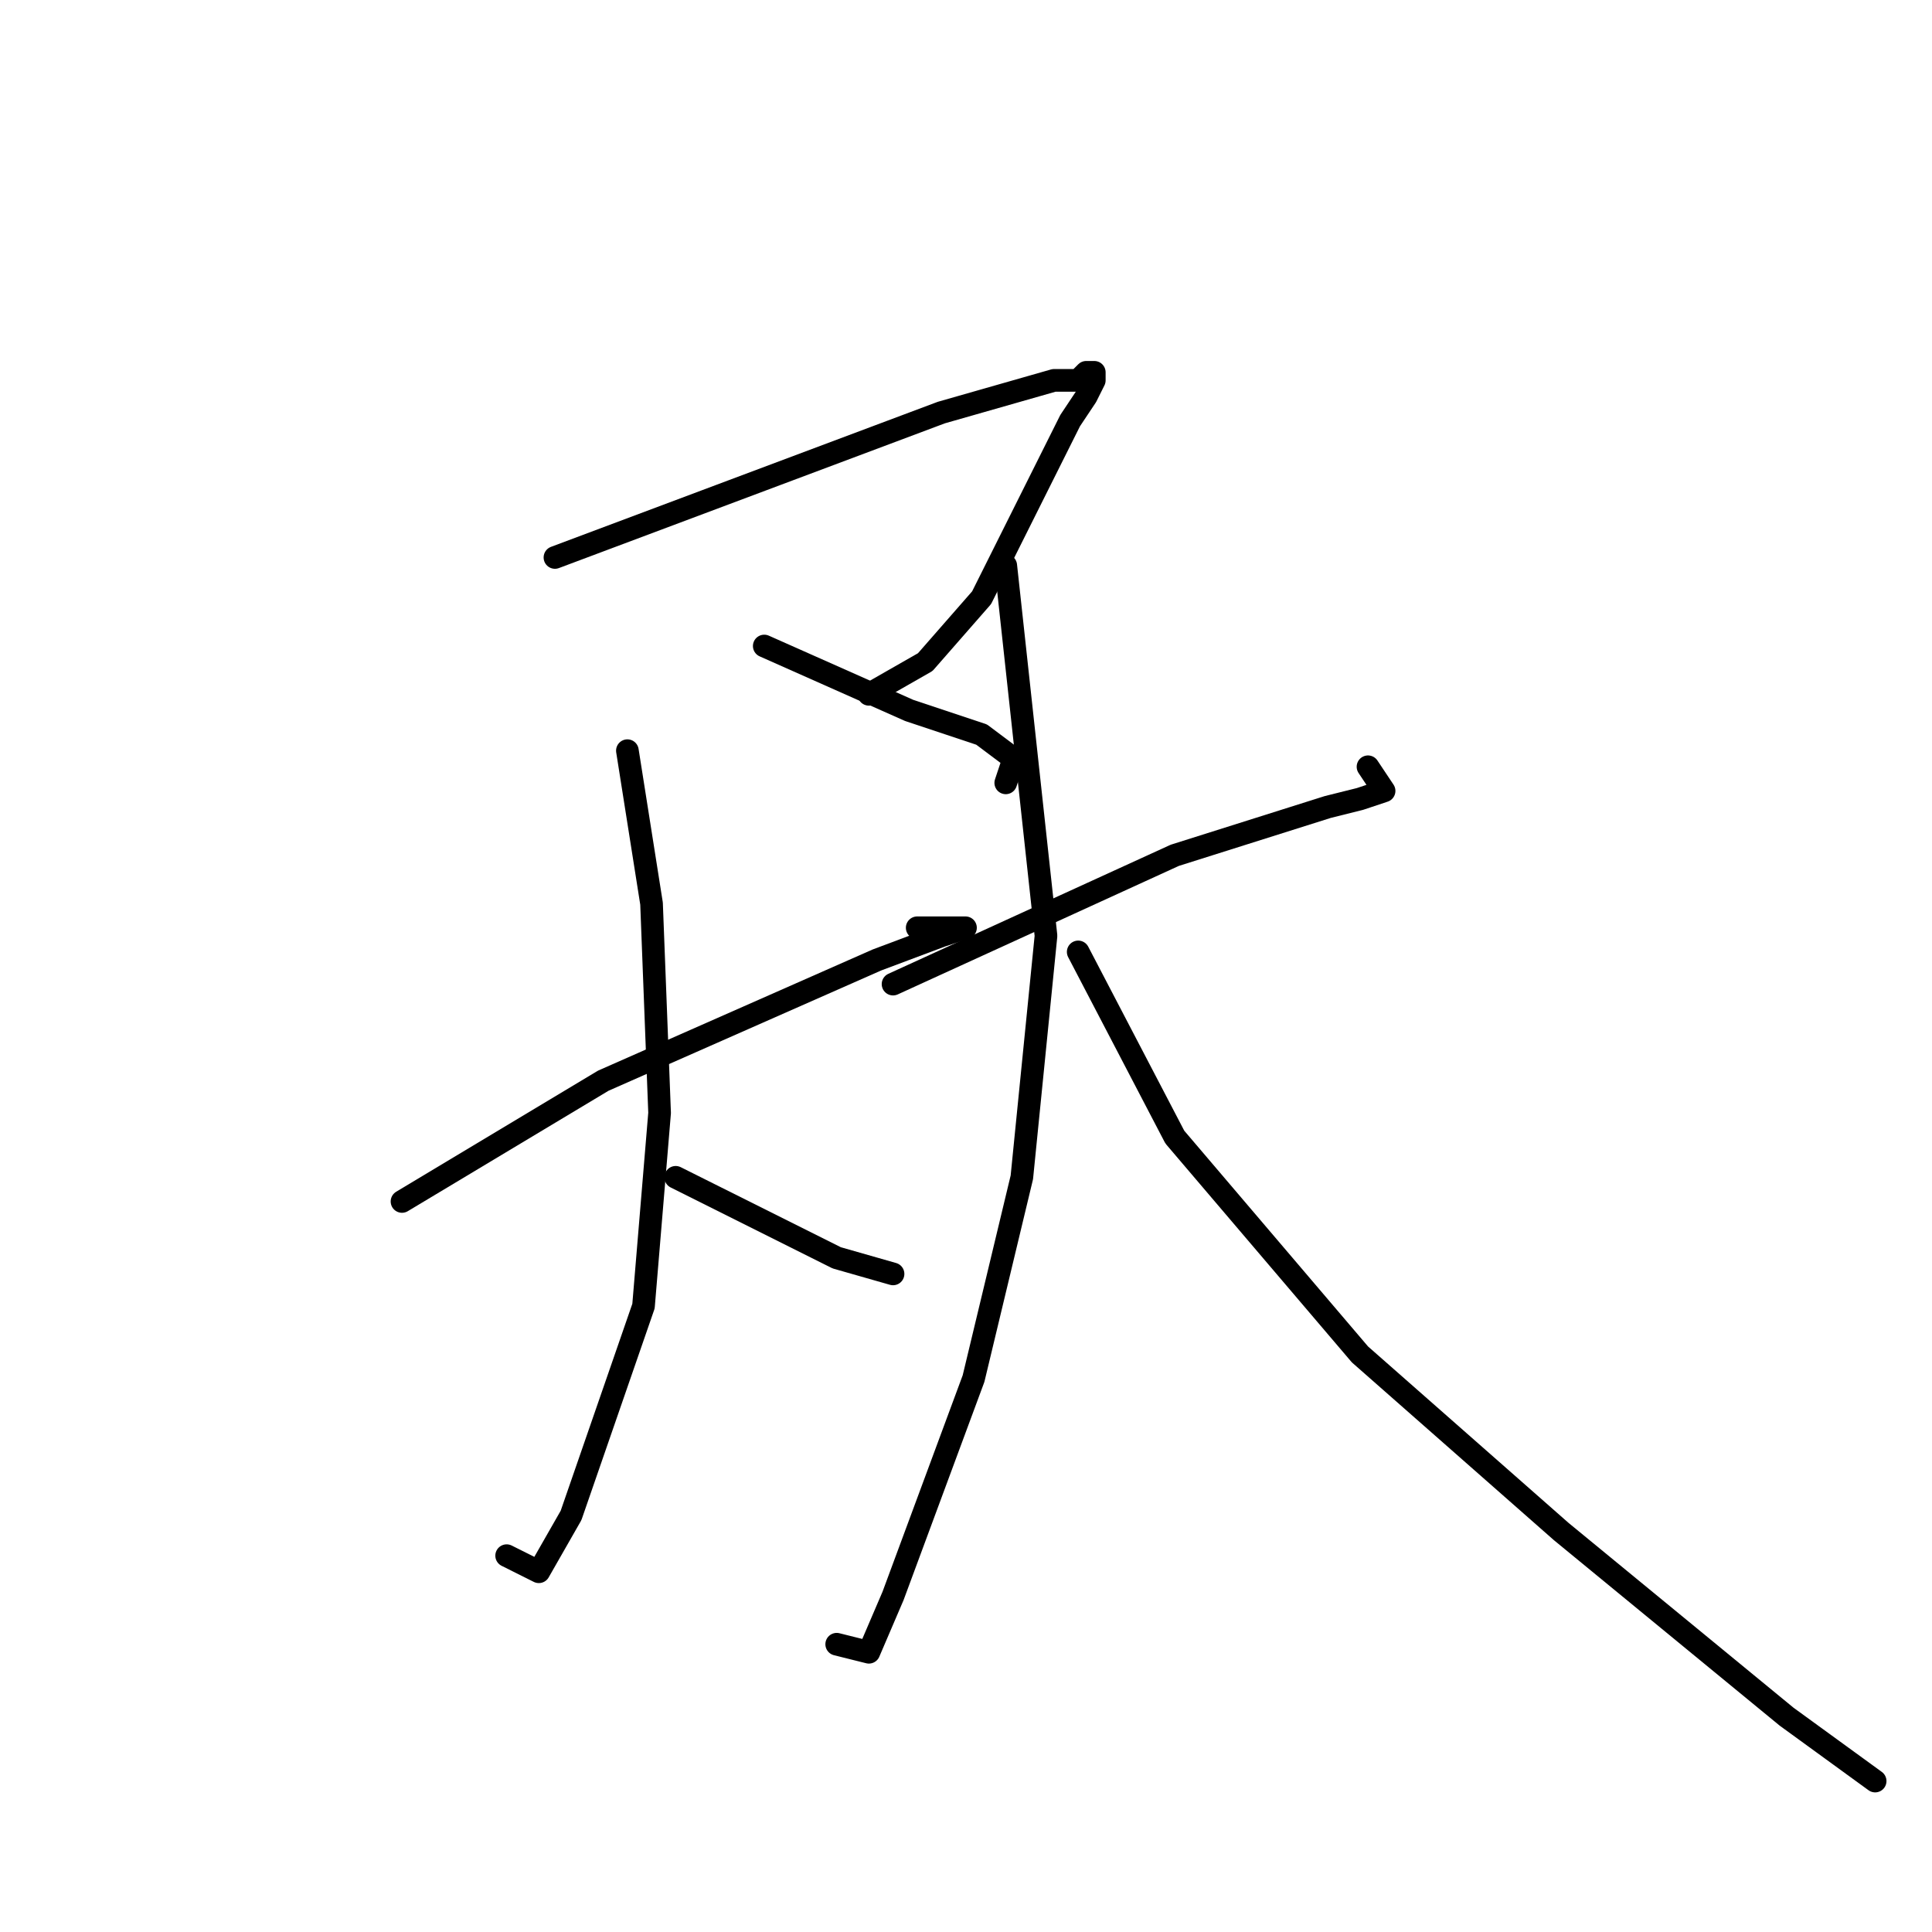 <?xml version="1.0" standalone="no"?>
    <svg width="256" height="256" xmlns="http://www.w3.org/2000/svg" version="1.1">
    <polyline stroke="black" stroke-width="3" stroke-linecap="round" fill="transparent" stroke-linejoin="round" points="73.533 73.867 124.733 54.667 139.667 50.4 142.867 50.4 143.933 49.333 145 49.333 145 50.4 143.933 52.533 141.8 55.733 137.533 64.267 130.067 79.2 122.6 87.733 115.133 92 115.133 92 " />
        <polyline stroke="black" stroke-width="3" stroke-linecap="round" fill="transparent" stroke-linejoin="round" points="101.267 85.6 120.467 94.133 130.067 97.333 134.333 100.533 133.267 103.733 133.267 103.733 " />
        <polyline stroke="black" stroke-width="3" stroke-linecap="round" fill="transparent" stroke-linejoin="round" points="53.267 159.2 79.933 143.2 116.2 127.2 124.733 124 127.933 122.933 126.867 122.933 121.533 122.933 121.533 122.933 " />
        <polyline stroke="black" stroke-width="3" stroke-linecap="round" fill="transparent" stroke-linejoin="round" points="83.133 99.467 86.333 119.733 87.4 147.467 85.267 173.067 75.667 200.8 71.4 208.267 67.133 206.133 67.133 206.133 " />
        <polyline stroke="black" stroke-width="3" stroke-linecap="round" fill="transparent" stroke-linejoin="round" points="89.533 156 110.867 166.667 118.333 168.8 118.333 168.8 " />
        <polyline stroke="black" stroke-width="3" stroke-linecap="round" fill="transparent" stroke-linejoin="round" points="118.333 130.4 155.667 113.333 175.933 106.933 180.2 105.867 183.4 104.8 181.267 101.6 181.267 101.6 " />
        <polyline stroke="black" stroke-width="3" stroke-linecap="round" fill="transparent" stroke-linejoin="round" points="133.267 74.933 138.6 124 135.4 156 129 182.667 118.333 211.467 115.133 218.933 110.867 217.867 110.867 217.867 " />
        <polyline stroke="black" stroke-width="3" stroke-linecap="round" fill="transparent" stroke-linejoin="round" points="142.867 126.133 155.667 150.667 180.2 179.467 206.867 202.933 236.733 227.467 248.467 236 248.467 236 " />
        </svg>